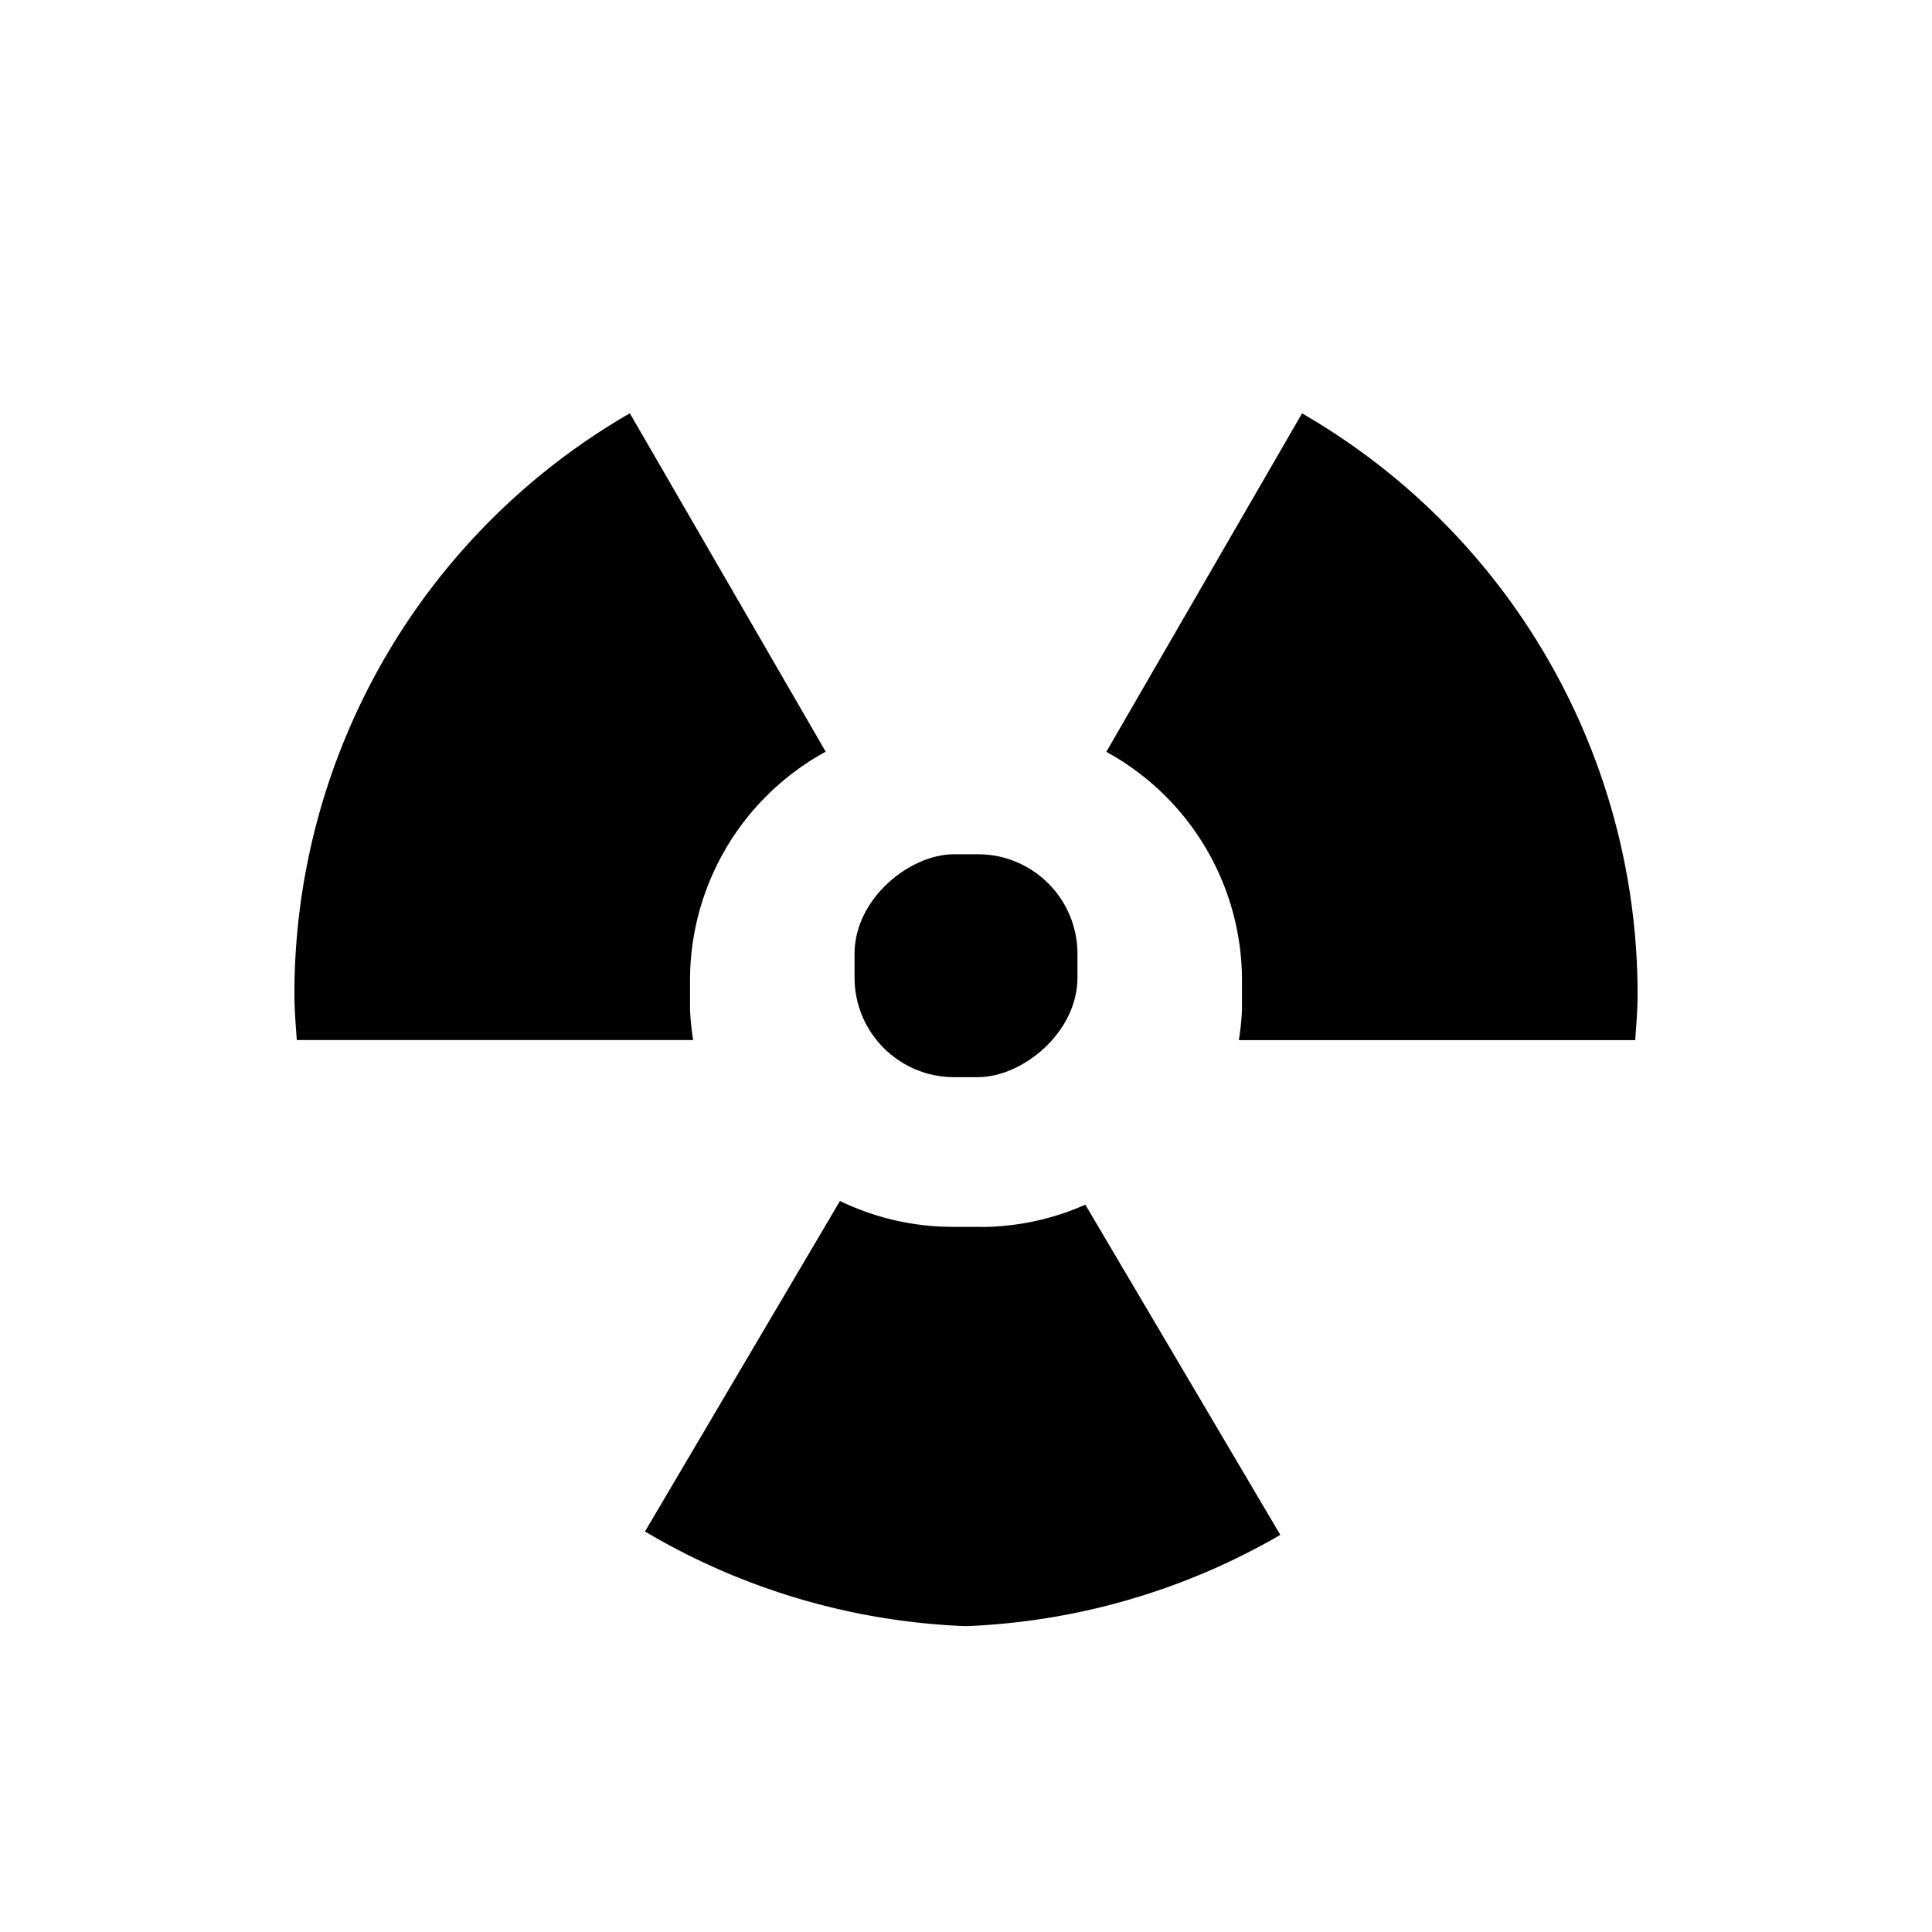 <svg xmlns="http://www.w3.org/2000/svg" viewBox="0 0 13 13"><path d="M4.664 6.998H1.997c-.007-.103-.016-.205-.016-.31a4.513 4.513 0 0 1 2.257-3.907l1.318 2.277a1.753 1.753 0 0 0-.913 1.531v.199a1.726 1.726 0 0 0 .021.21zM6.6 8.255h-.2a1.737 1.737 0 0 1-.748-.174L4.34 10.305a4.572 4.572 0 0 0 2.16.637 4.57 4.57 0 0 0 2.115-.614L7.303 8.106a1.743 1.743 0 0 1-.704.15zM8.762 2.78L7.444 5.059a1.753 1.753 0 0 1 .913 1.531v.199a1.726 1.726 0 0 1-.021.21h2.667c.007-.103.016-.205.016-.31a4.513 4.513 0 0 0-2.257-3.907z"/><rect x="5.75" y="5.748" width="1.5" height="1.5" rx=".67" ry=".67" transform="rotate(90 6.5 6.498)"/></svg>